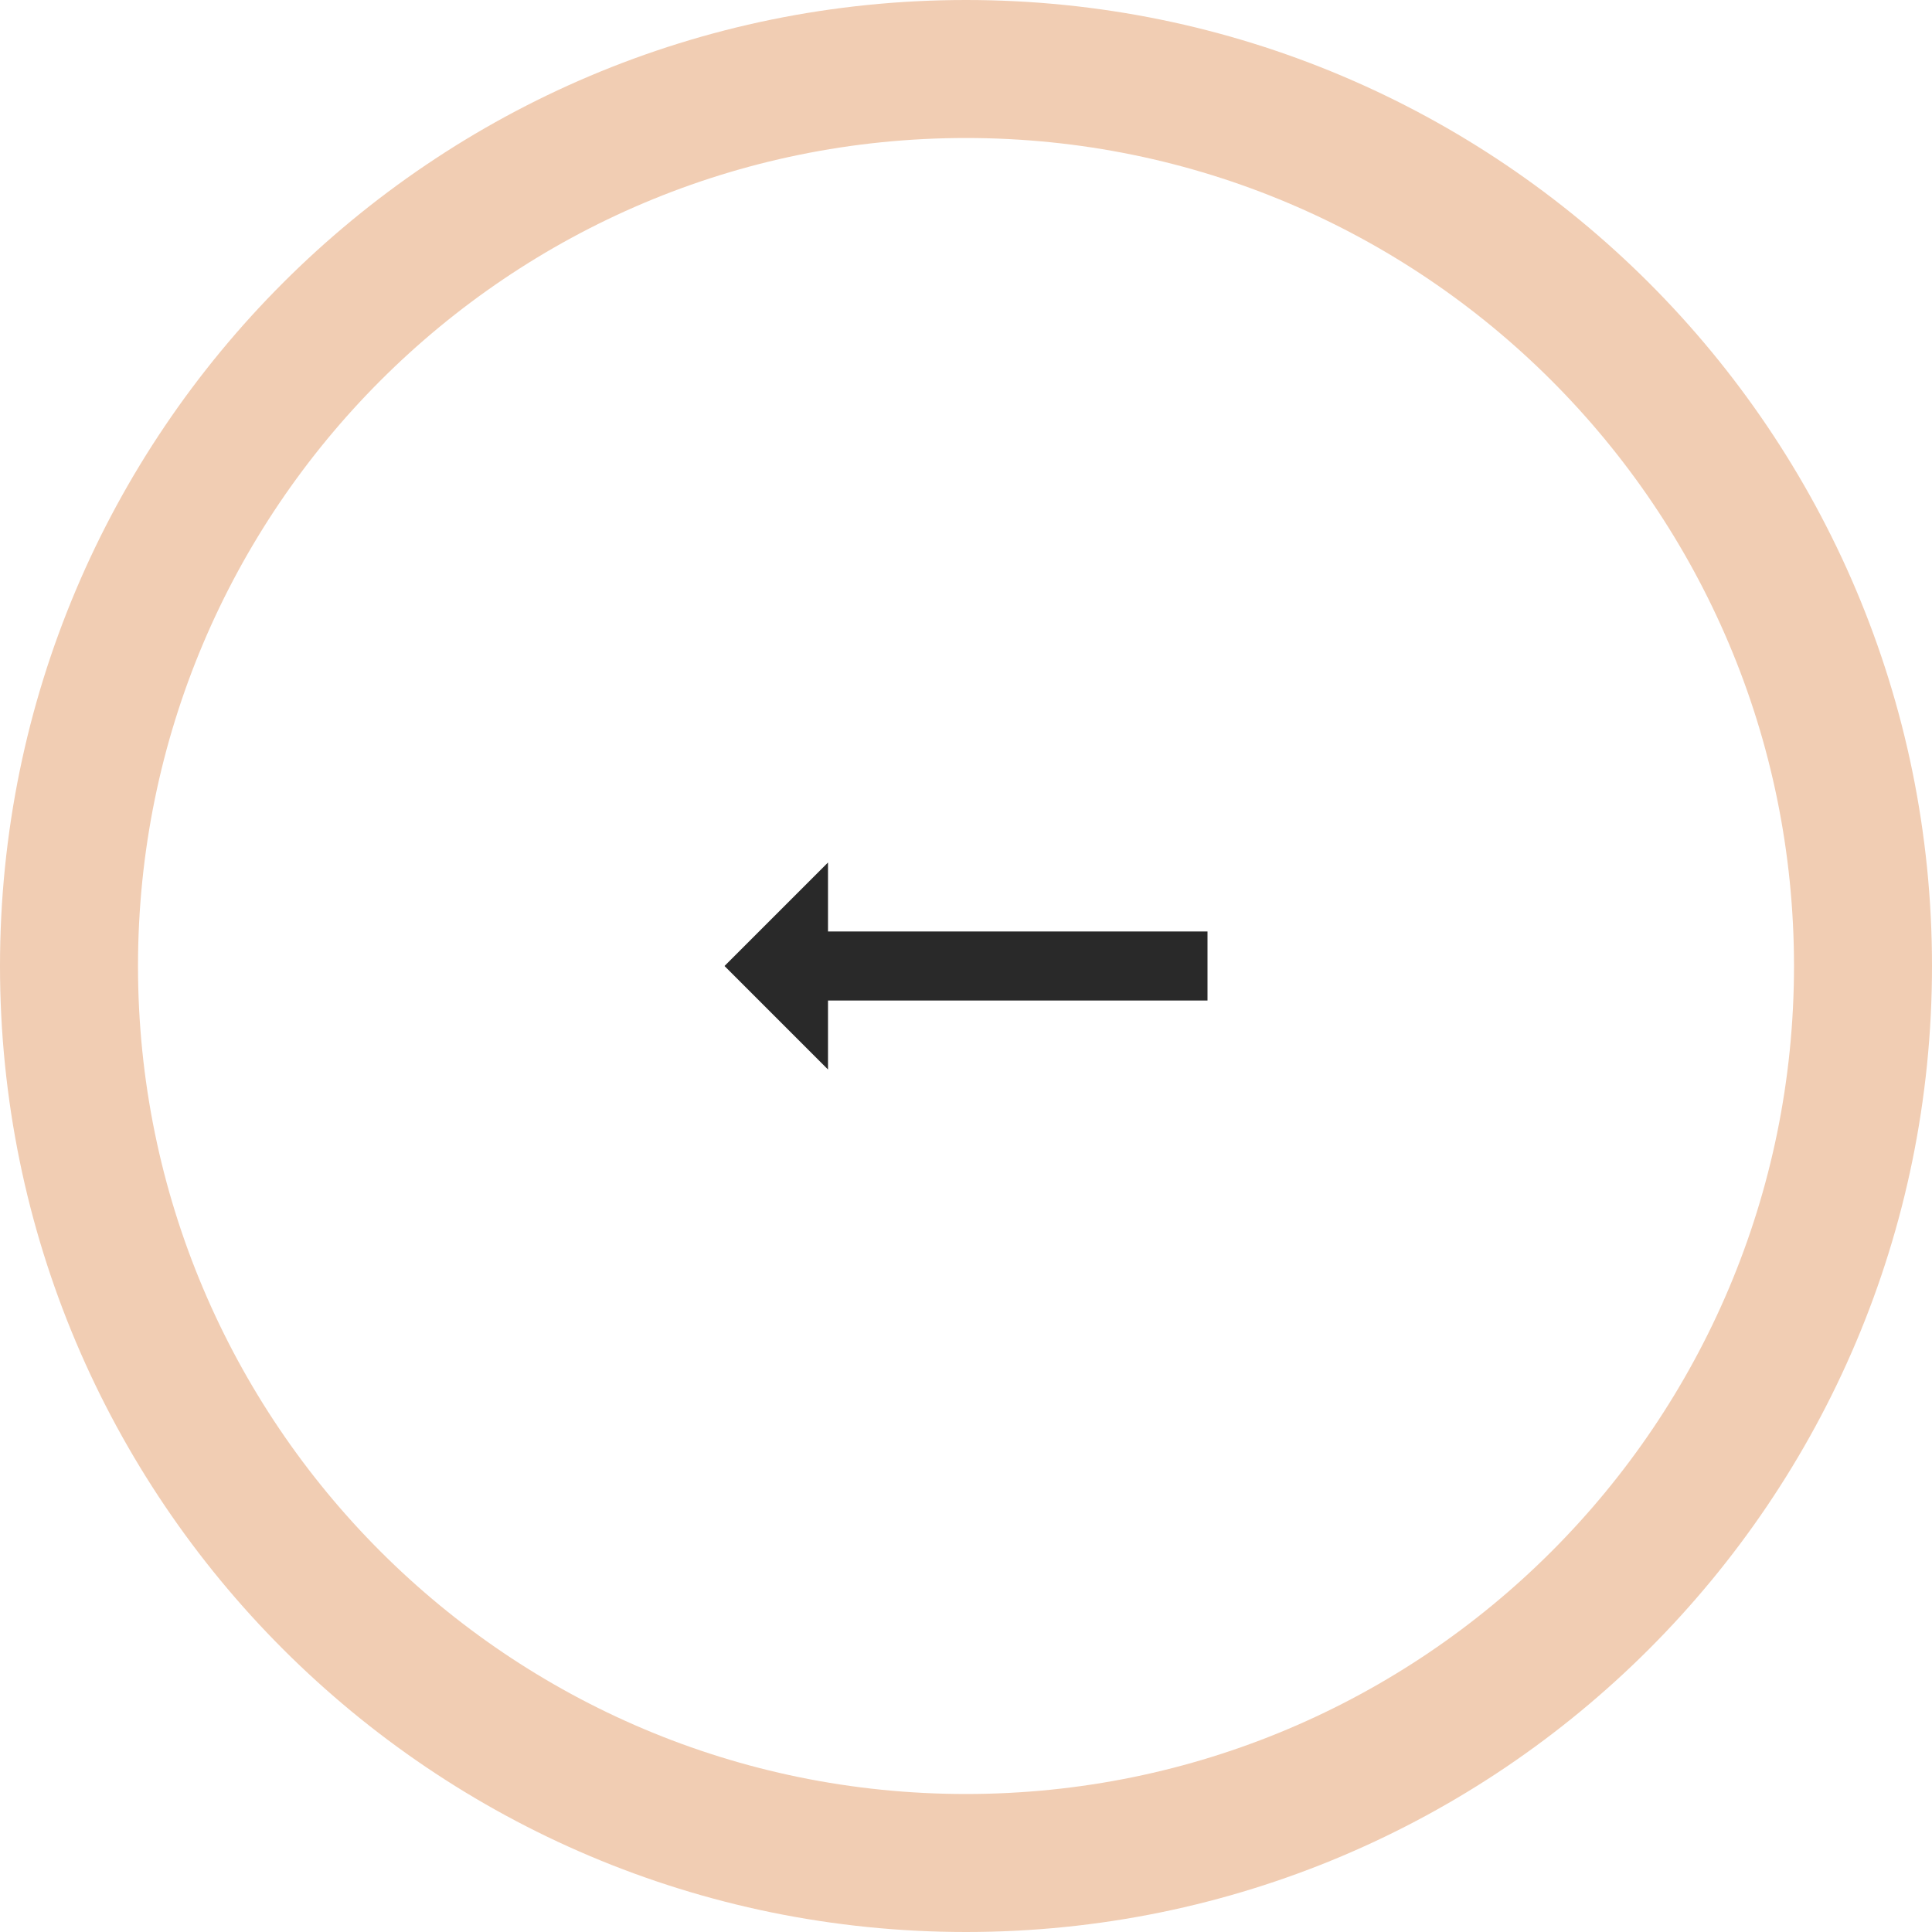<svg width="56" height="56" viewBox="0 0 56 56" fill="none" xmlns="http://www.w3.org/2000/svg">
<path d="M35 27V29H24V31L21 28L24 25V27H35Z" fill="#292929"/>
<path d="M28 52C14.745 52 4 41.255 4 28H0C0 43.464 12.536 56 28 56V52ZM52 28C52 41.255 41.255 52 28 52V56C43.464 56 56 43.464 56 28H52ZM28 4C41.255 4 52 14.745 52 28H56C56 12.536 43.464 0 28 0V4ZM28 0C12.536 0 0 12.536 0 28H4C4 14.745 14.745 4 28 4V0Z" fill="#F1CDB3"/>
</svg>

